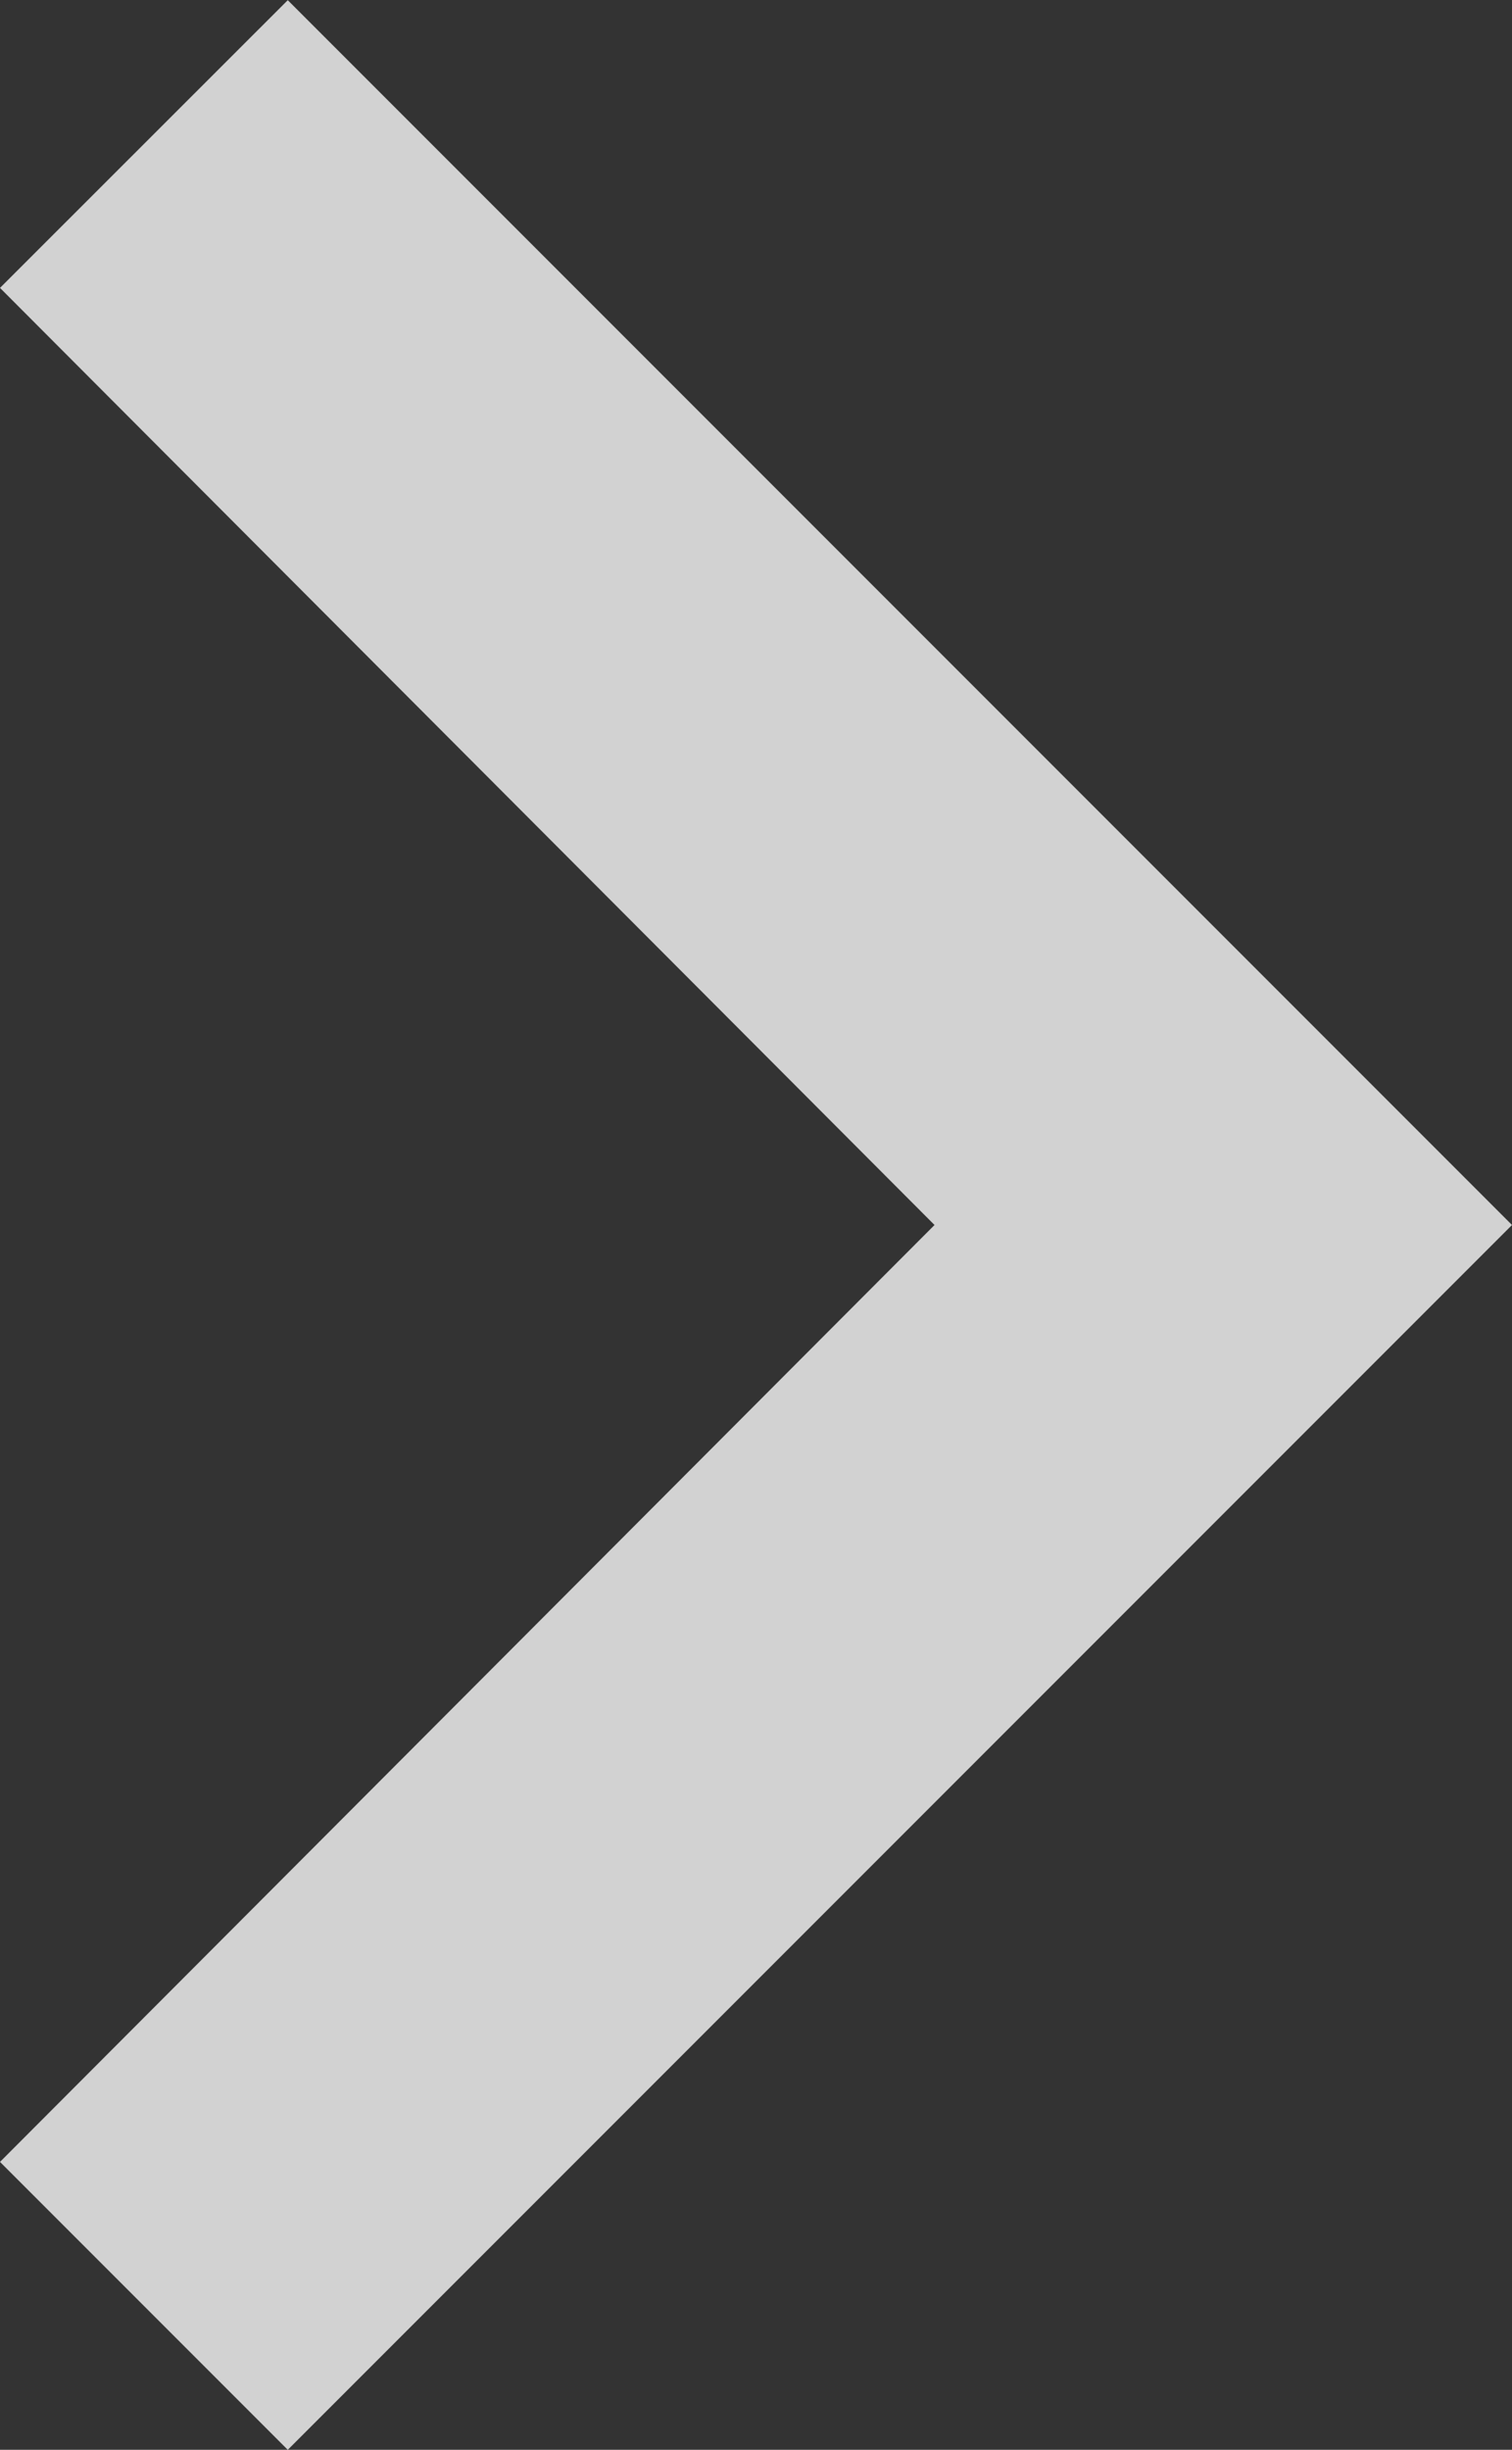 <svg xmlns="http://www.w3.org/2000/svg" width="8.512" height="13.785" viewBox="0 0 8.512 13.785">
  <rect x="0" y="0" width="8.512" height="13.785" fill="#333333" stroke="none"/>
  <path id="Caminho_5" data-name="Caminho 5" d="M16.512,17.665l-5.261-5.273L16.512,7.12,14.892,5.5,8,12.392l6.892,6.892Z" transform="translate(16.512 19.285) rotate(-180)" fill="#fff" opacity="0.78"/>
</svg>

